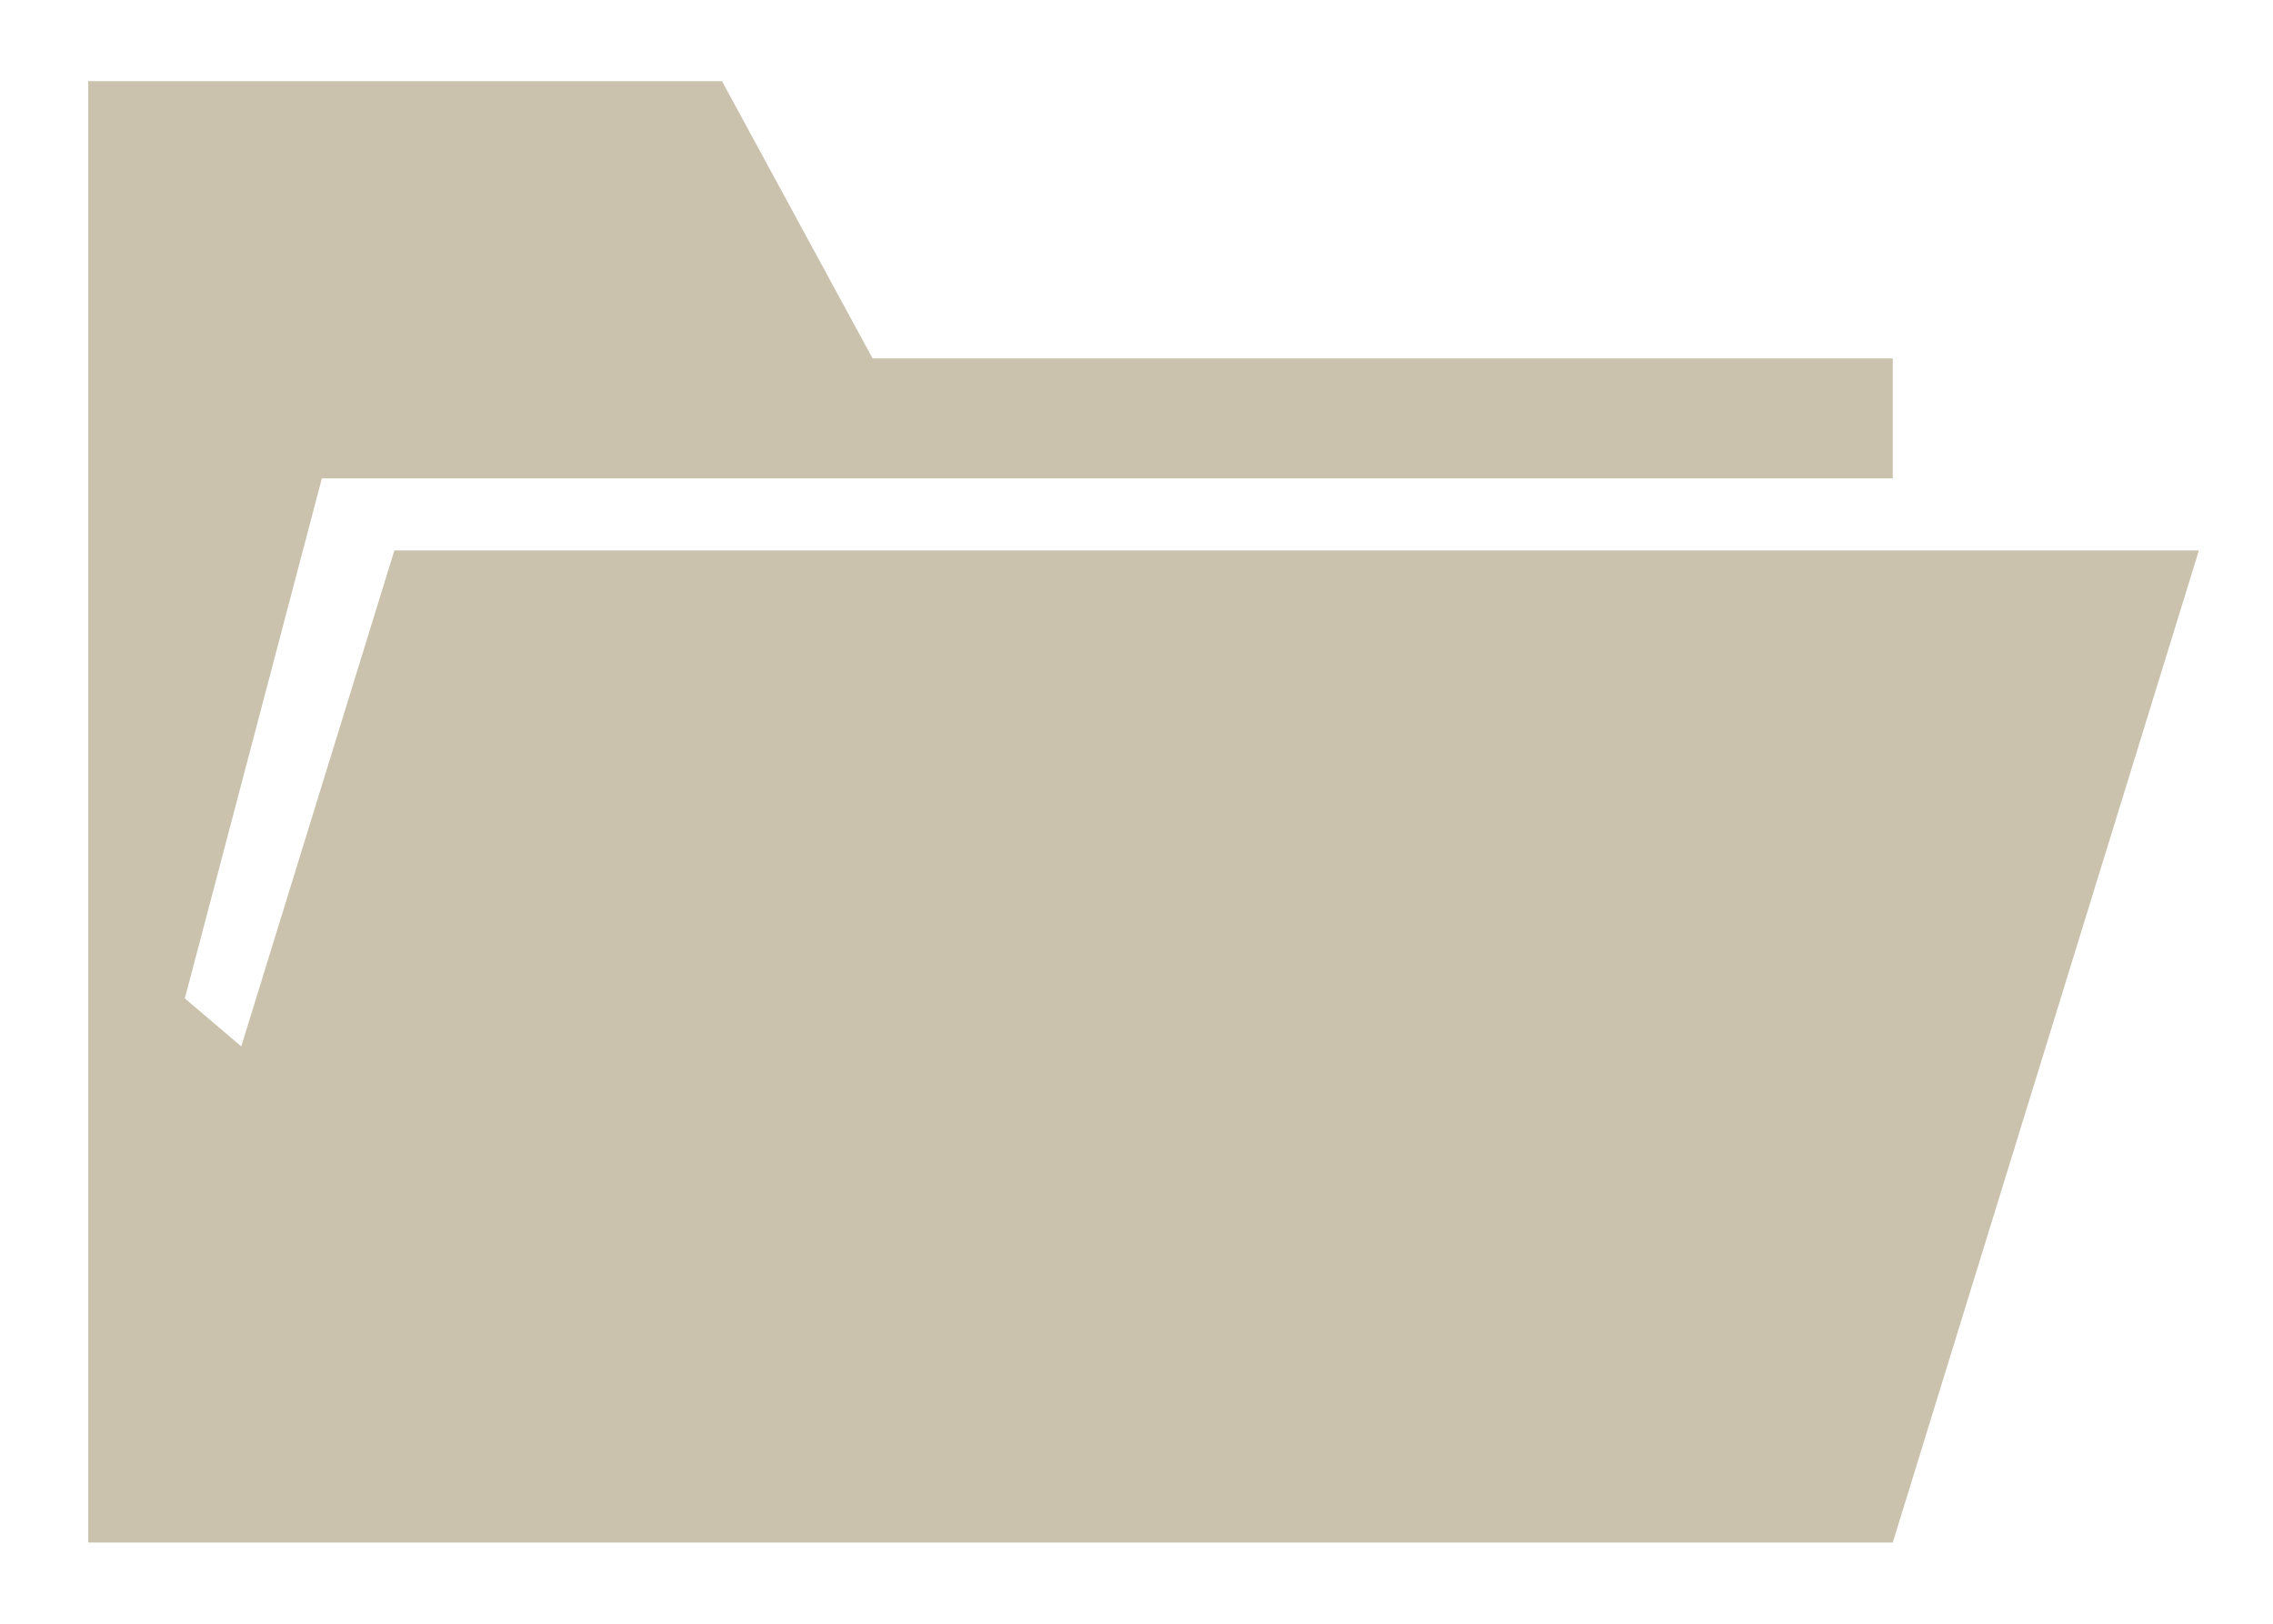 <?xml version="1.0" encoding="UTF-8" standalone="no"?>
<!-- Created with Inkscape (http://www.inkscape.org/) -->

<svg
   xmlns:dc="http://purl.org/dc/elements/1.1/"
   xmlns:cc="http://creativecommons.org/ns#"
   xmlns:rdf="http://www.w3.org/1999/02/22-rdf-syntax-ns#"
   xmlns:svg="http://www.w3.org/2000/svg"
   xmlns="http://www.w3.org/2000/svg"
   version="1.1"
   width="35"
   height="25"
   id="svg2"
   xml:space="preserve"><defs
     id="defs6"><clipPath
       id="clipPath16"><path
         d="M 0,20 28,20 28,0 0,0 0,20 z"
         id="path18" /></clipPath><clipPath
       id="clipPath24"><path
         d="m -4,28 36,0 0,-36 -36,0 0,36 z"
         id="path26" /></clipPath></defs><g
     transform="matrix(1.25,0,0,-1.25,0,25)"
     id="g10"><g
       id="g12"
       style="fill:none"><g
         clip-path="url(#clipPath16)"
         id="g14"
         style="fill:none"><g
           id="g20"
           style="fill:none"><g
             id="g22"
             style="fill:none" /><g
             id="g28"
             style="fill:none"><g
               clip-path="url(#clipPath24)"
               id="g30"
               style="fill:none"><path
                 d="m 32,-8 -36,0 0,36 36,0 0,-36 z"
                 id="path32"
                 style="fill:none;stroke:none" /></g></g></g></g></g><g
       transform="translate(23.316,13.22)"
       id="g34"><path
         d="m 0,0 -18.458,0 -1.886,-6.109 -0.695,0.591 1.688,6.406 19.351,0 0,1.477 -12.567,0 -1.855,3.415 -7.807,0 0,-18 L 0,-12.22 3.771,0 0,0 z"
         id="path36"
         style="fill:#cbc2ad;fill-opacity:1;fill-rule:nonzero;stroke:none" /></g></g></svg>